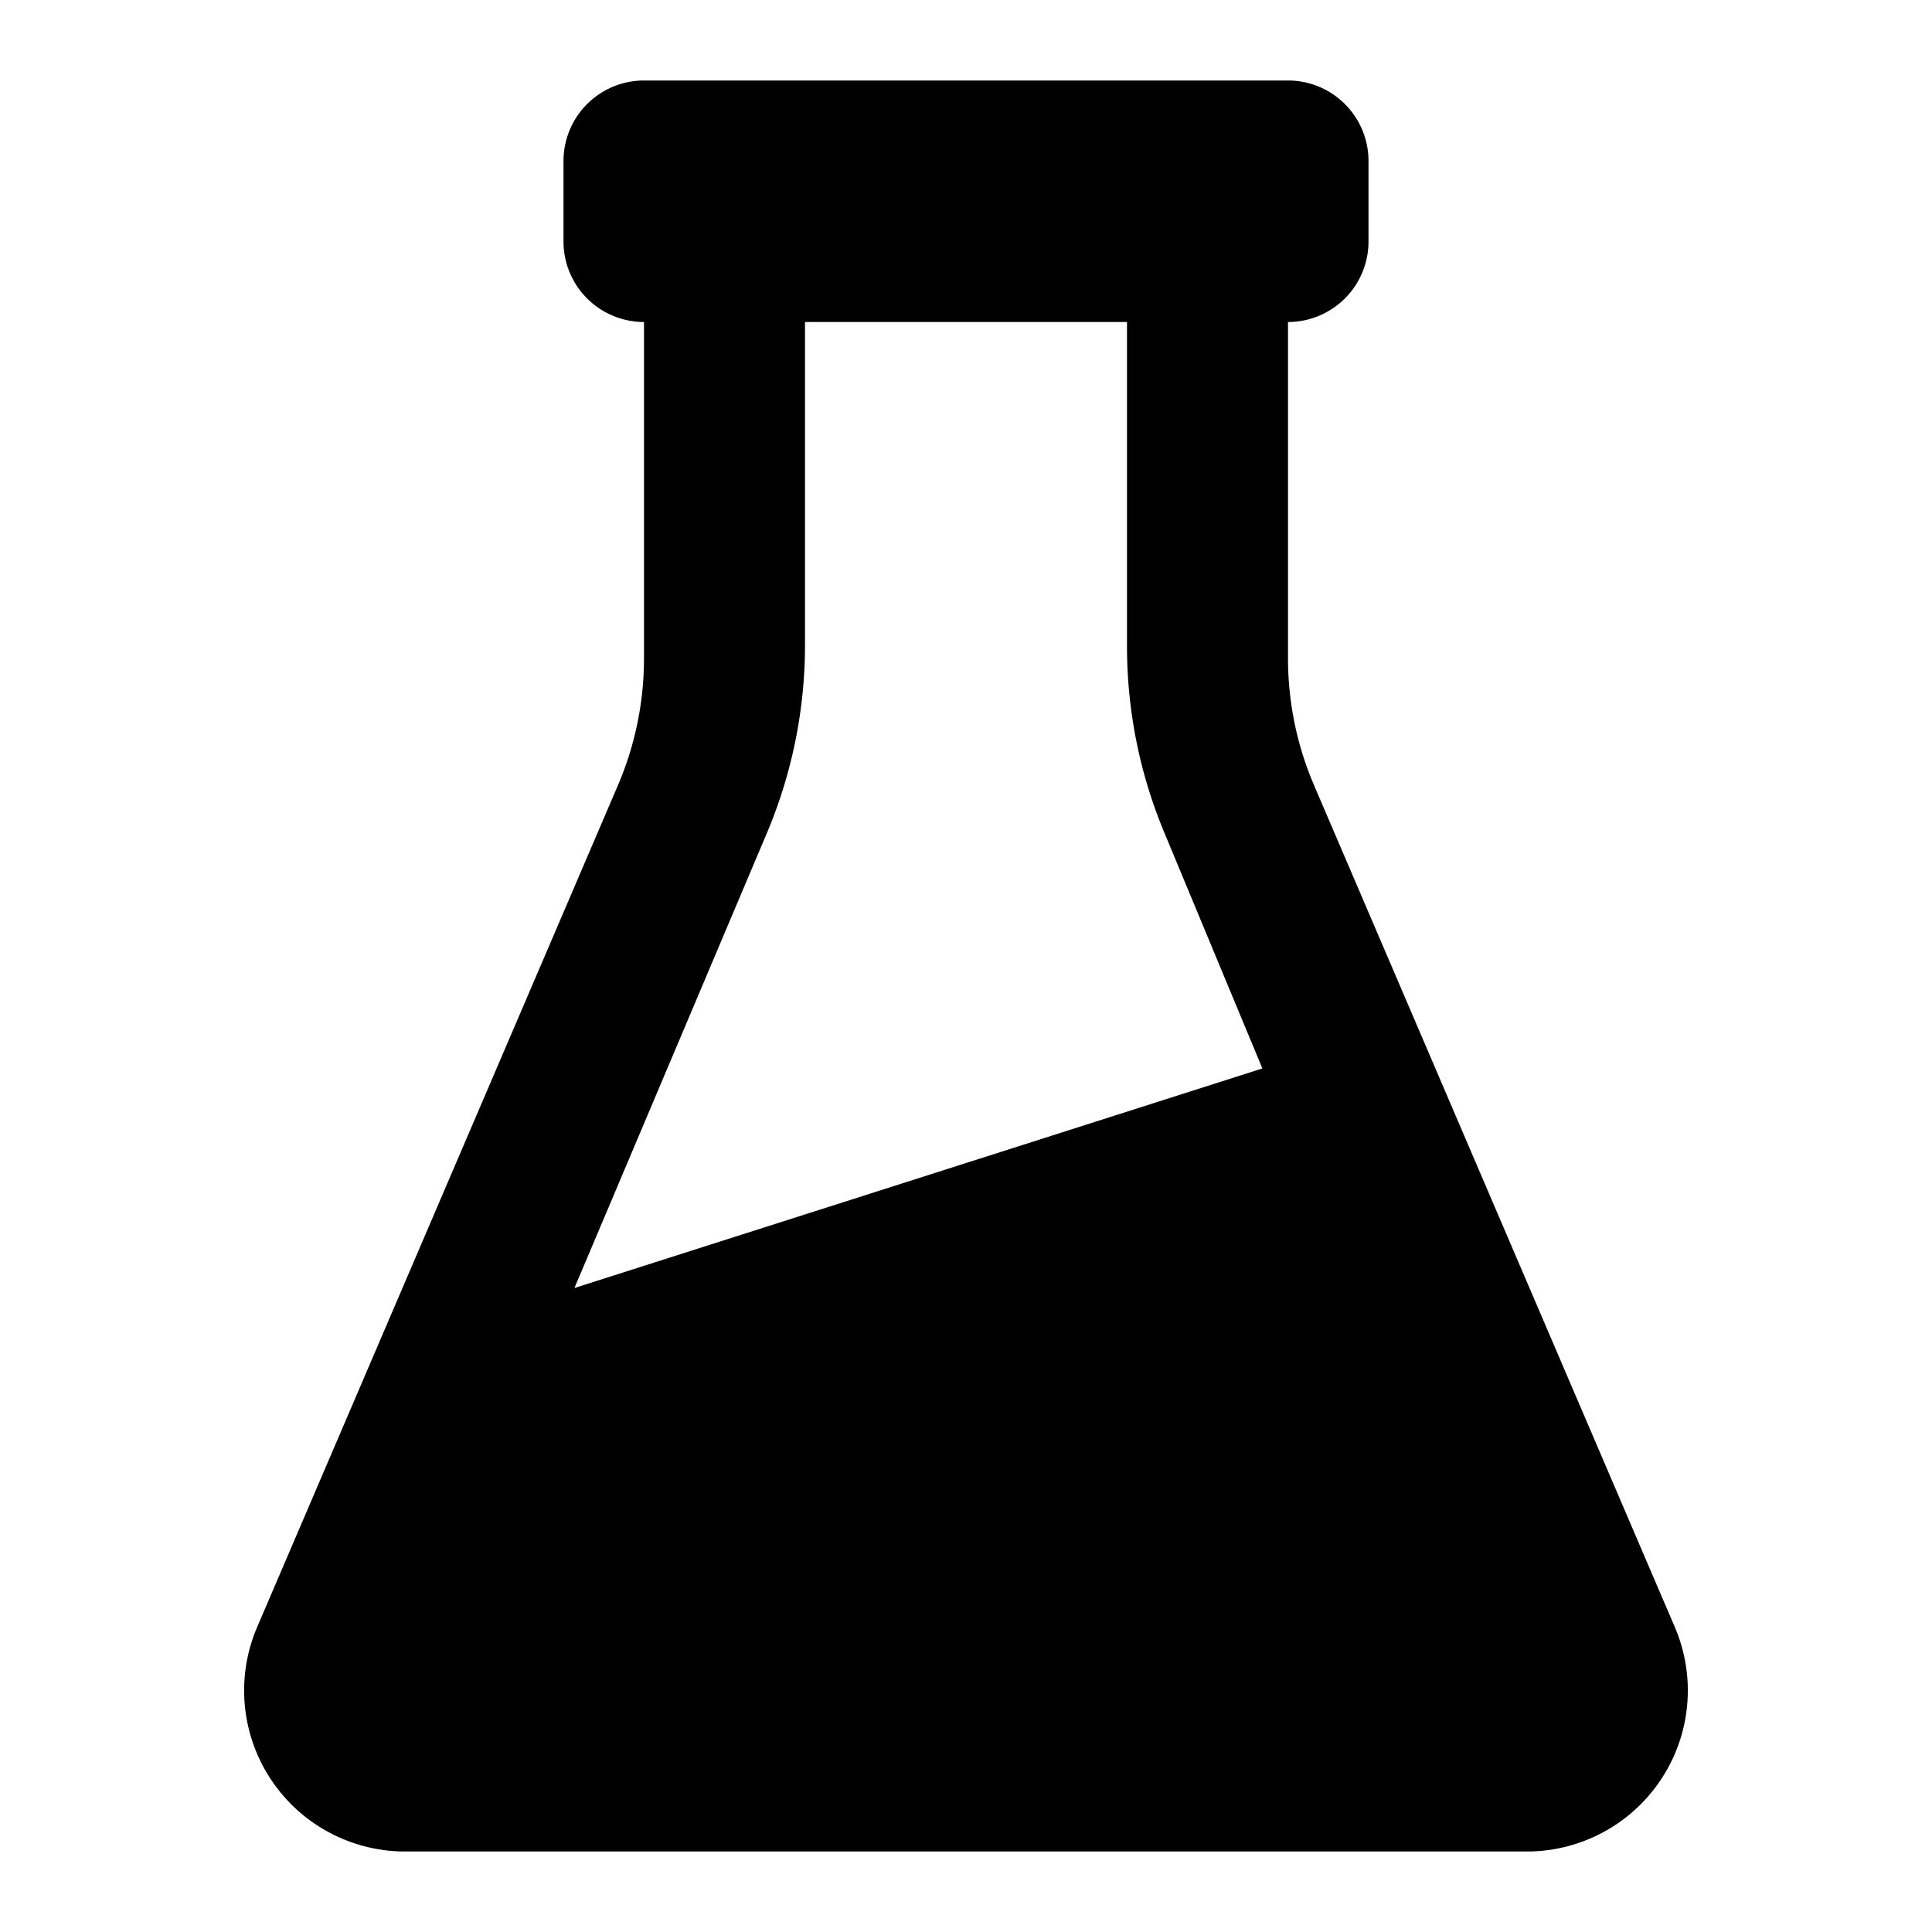 <svg xmlns="http://www.w3.org/2000/svg" height="48" viewBox="0 0 48 48" width="48"><path d="M41.61 40.424l-8.963-20.915A8 8 0 0132 16.358V8a2 2 0 002-2V4a2 2 0 00-2-2H16a2 2 0 00-2 2v2a2 2 0 002 2v8.358a8.014 8.014 0 01-.647 3.151L6.389 40.424A4 4 0 0010.066 46h27.867a4 4 0 003.677-5.576zM14.272 32l4.78-11.3A12.006 12.006 0 0020 16.022V8h8v8.059a12 12 0 00.919 4.607l2.444 5.879z"/></svg>